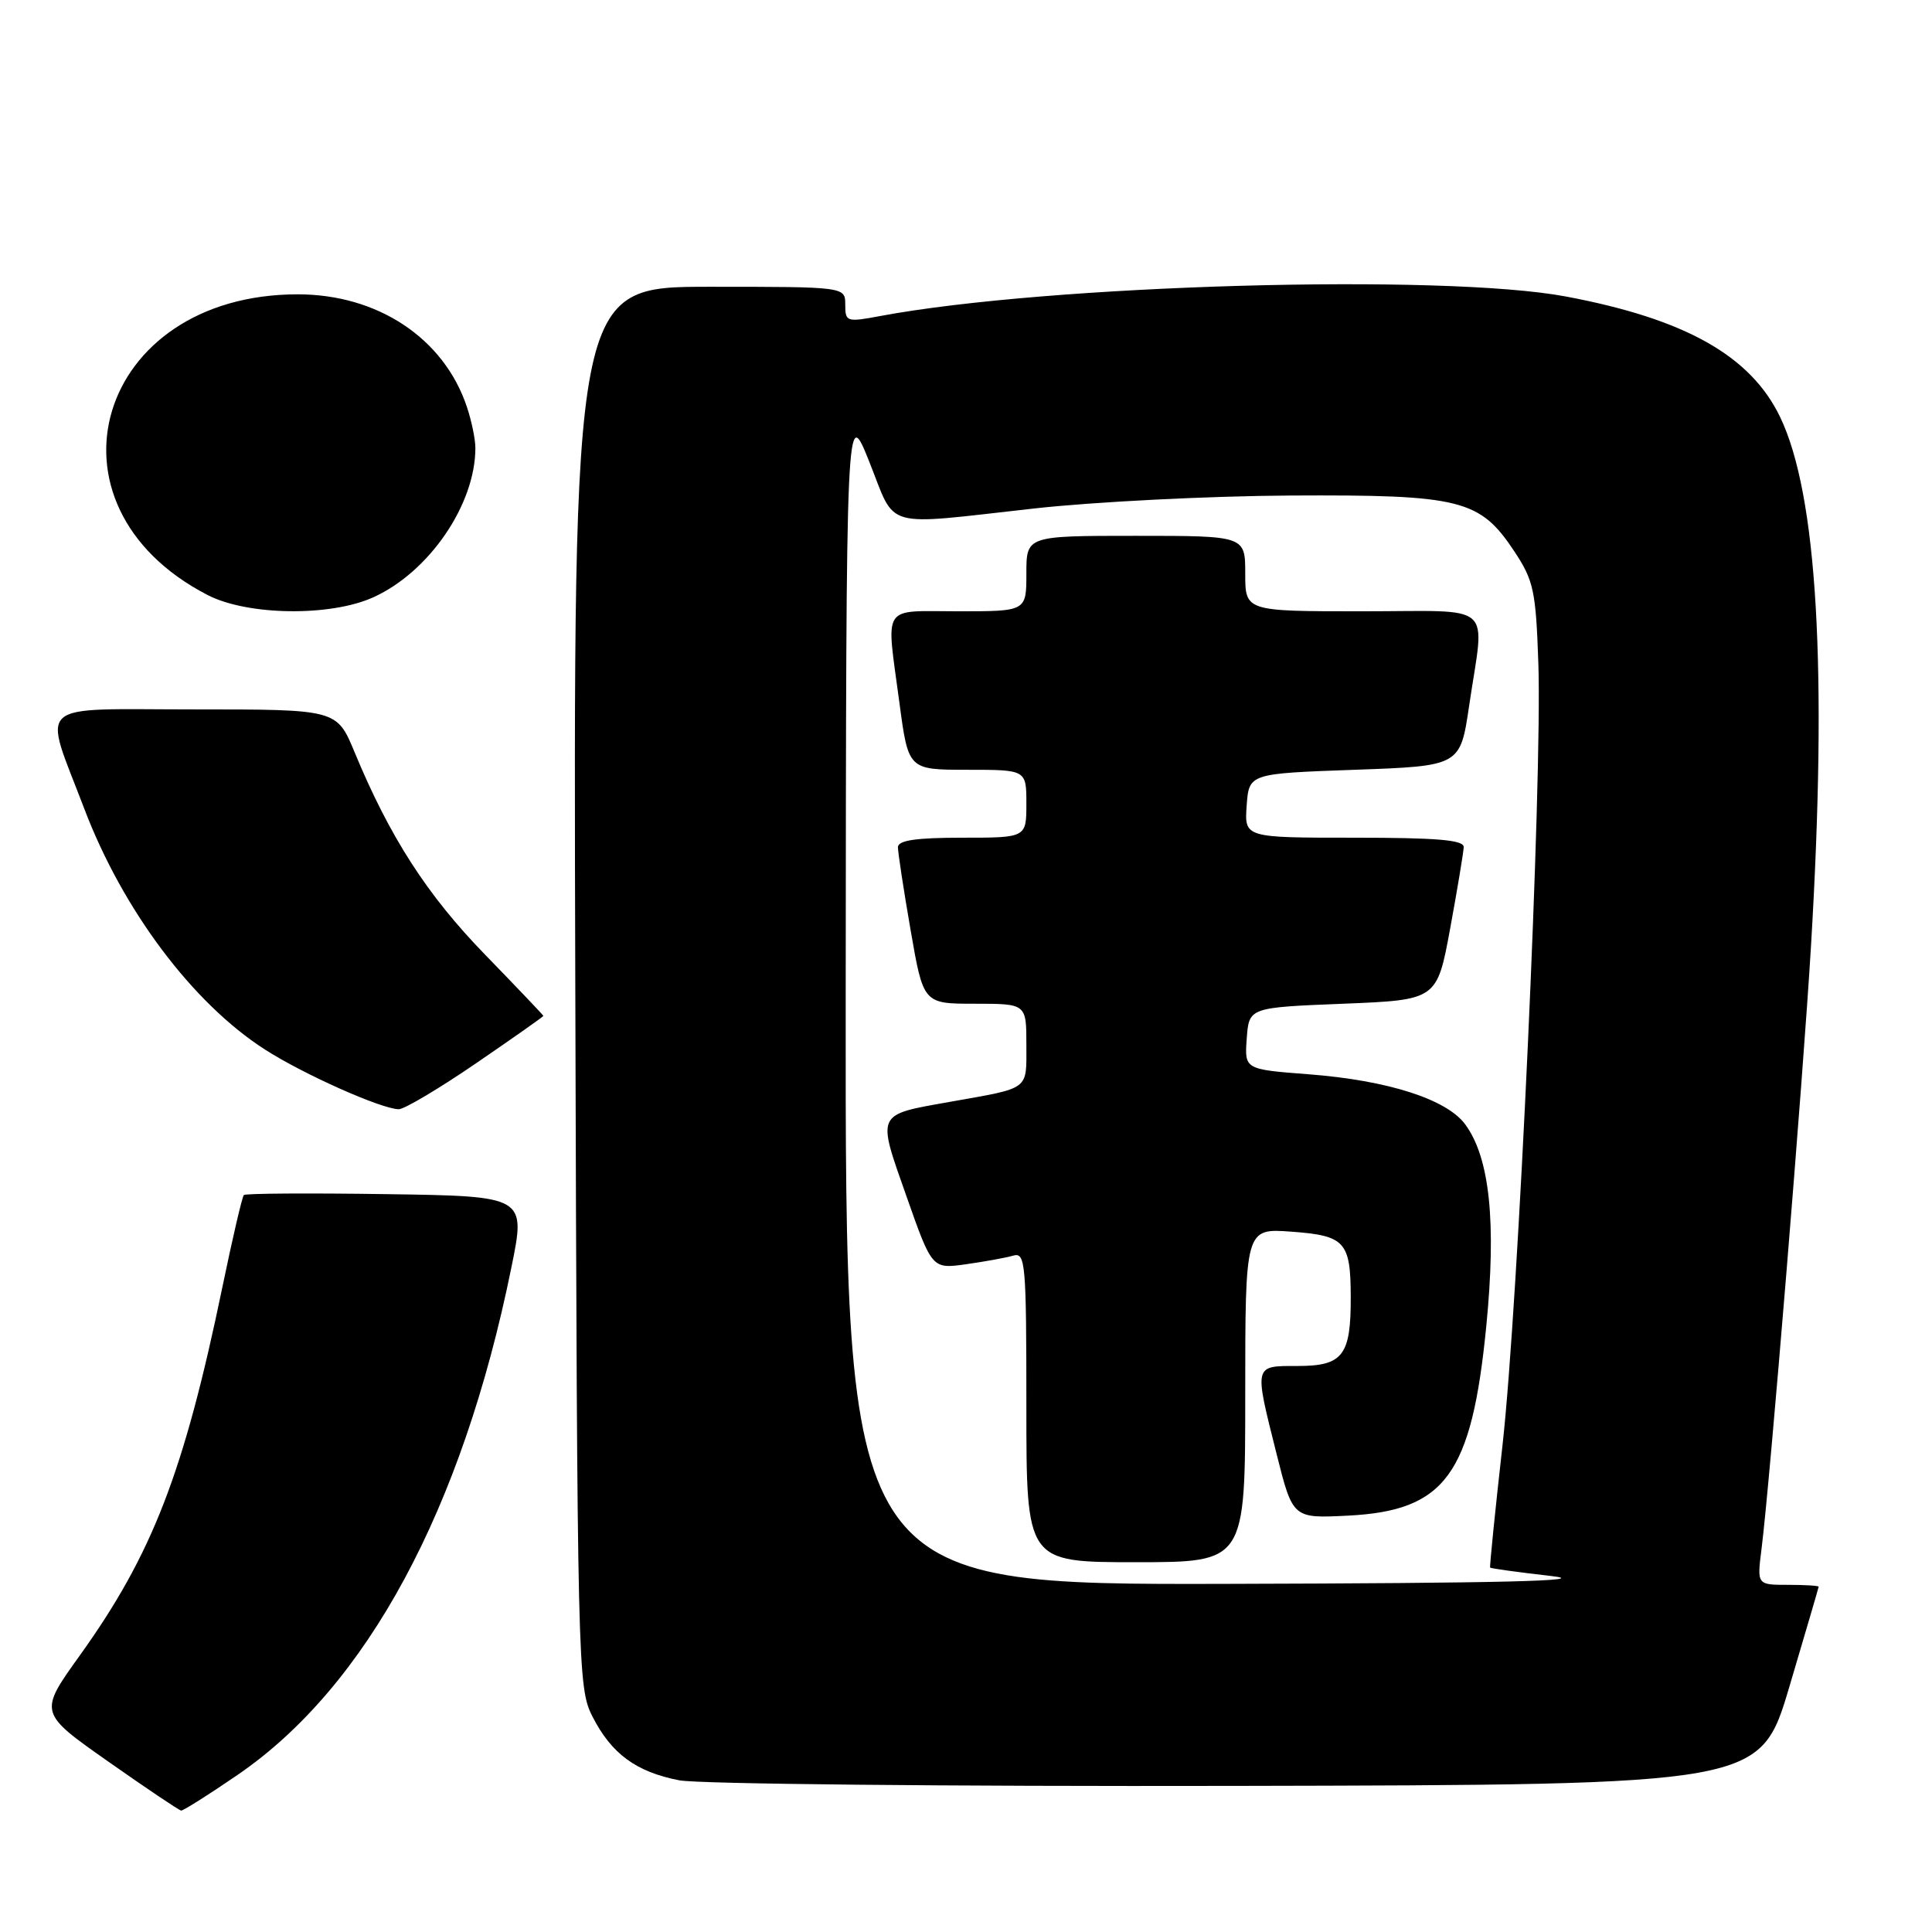 <?xml version="1.0" encoding="UTF-8" standalone="no"?>
<!DOCTYPE svg PUBLIC "-//W3C//DTD SVG 1.1//EN" "http://www.w3.org/Graphics/SVG/1.1/DTD/svg11.dtd" >
<svg xmlns="http://www.w3.org/2000/svg" xmlns:xlink="http://www.w3.org/1999/xlink" version="1.1" viewBox="0 0 256 256">
 <g >
 <path fill="currentColor"
d=" M 31.50 235.17 C 48.60 223.45 61.23 200.07 67.75 168.00 C 69.69 158.50 69.69 158.50 51.20 158.23 C 41.03 158.08 32.53 158.13 32.31 158.35 C 32.09 158.57 30.82 164.01 29.49 170.44 C 24.37 195.16 20.19 205.94 10.58 219.35 C 5.13 226.94 5.13 226.94 14.32 233.40 C 19.37 236.95 23.73 239.88 24.00 239.91 C 24.27 239.94 27.65 237.81 31.50 235.17 Z  M 237.10 223.50 C 239.22 216.35 240.97 210.39 240.98 210.25 C 240.99 210.11 239.16 210.00 236.91 210.00 C 232.81 210.00 232.81 210.00 233.41 205.25 C 234.52 196.53 238.93 142.72 239.97 125.29 C 242.16 88.69 240.80 65.48 235.87 55.25 C 231.96 47.13 223.29 42.26 207.50 39.29 C 191.20 36.23 138.93 37.71 116.66 41.87 C 112.18 42.71 112.00 42.65 112.00 40.37 C 112.00 38.00 112.00 38.00 93.98 38.00 C 75.96 38.00 75.96 38.00 76.23 130.75 C 76.49 221.24 76.55 223.60 78.50 227.44 C 81.01 232.38 84.27 234.78 90.00 235.90 C 92.48 236.39 125.72 236.72 163.87 236.64 C 233.24 236.50 233.24 236.50 237.10 223.50 Z  M 63.08 140.89 C 67.99 137.53 72.00 134.71 72.00 134.61 C 72.00 134.52 68.51 130.86 64.25 126.47 C 56.59 118.59 51.64 110.91 46.98 99.66 C 44.63 94.00 44.63 94.00 25.80 94.00 C 4.17 94.00 5.66 92.66 11.16 107.14 C 16.26 120.56 25.52 132.92 35.11 139.07 C 40.23 142.36 50.49 146.93 52.83 146.98 C 53.56 146.99 58.17 144.25 63.08 140.89 Z  M 49.50 79.13 C 56.88 75.77 62.97 66.86 62.99 59.40 C 63.00 58.24 62.49 55.77 61.86 53.90 C 58.82 44.82 50.06 39.00 39.45 39.00 C 12.82 39.00 4.44 66.92 27.50 78.84 C 32.80 81.58 43.81 81.73 49.50 79.13 Z  M 112.06 131.75 C 112.12 53.50 112.12 53.50 115.21 61.25 C 118.80 70.24 116.68 69.64 137.00 67.38 C 144.97 66.49 160.28 65.72 171.00 65.66 C 193.59 65.54 196.10 66.17 200.67 73.08 C 203.22 76.93 203.51 78.30 203.84 87.91 C 204.37 103.30 201.18 172.81 199.09 191.50 C 198.10 200.30 197.37 207.60 197.45 207.71 C 197.53 207.83 201.17 208.33 205.55 208.83 C 211.21 209.48 198.90 209.78 162.75 209.87 C 112.00 210.00 112.00 210.00 112.06 131.75 Z  M 165.00 184.88 C 165.00 162.76 165.00 162.76 171.08 163.20 C 178.23 163.72 178.96 164.52 178.98 171.82 C 179.01 179.61 177.95 181.00 171.96 181.00 C 166.10 181.00 166.16 180.73 169.15 192.64 C 171.30 201.20 171.30 201.20 178.60 200.83 C 191.52 200.18 195.00 195.41 196.94 175.73 C 198.29 161.97 197.41 153.43 194.16 149.00 C 191.72 145.66 183.92 143.16 173.44 142.35 C 164.90 141.70 164.90 141.70 165.20 137.60 C 165.50 133.50 165.50 133.50 177.96 133.00 C 190.41 132.50 190.41 132.50 192.16 123.00 C 193.12 117.78 193.92 112.94 193.95 112.25 C 193.99 111.30 190.45 111.00 179.44 111.00 C 164.89 111.00 164.89 111.00 165.19 106.75 C 165.50 102.50 165.50 102.50 179.49 102.00 C 193.49 101.50 193.49 101.50 194.67 93.50 C 196.73 79.54 198.39 81.00 180.50 81.00 C 165.00 81.00 165.00 81.00 165.00 76.00 C 165.00 71.00 165.00 71.00 150.50 71.00 C 136.00 71.00 136.00 71.00 136.00 76.00 C 136.00 81.00 136.00 81.00 127.00 81.00 C 116.65 81.00 117.41 79.83 119.18 93.14 C 120.36 102.00 120.36 102.00 128.18 102.00 C 136.00 102.00 136.00 102.00 136.00 106.50 C 136.00 111.00 136.00 111.00 127.50 111.00 C 121.38 111.00 119.00 111.35 118.98 112.25 C 118.98 112.94 119.73 117.89 120.66 123.25 C 122.35 133.00 122.35 133.00 129.17 133.00 C 136.00 133.00 136.00 133.00 136.00 138.43 C 136.00 144.53 136.57 144.10 125.93 145.99 C 115.99 147.76 116.18 147.35 120.10 158.48 C 123.50 168.15 123.50 168.15 128.00 167.52 C 130.47 167.17 133.29 166.66 134.25 166.38 C 135.88 165.90 136.00 167.32 136.00 186.43 C 136.00 207.00 136.00 207.00 150.50 207.00 C 165.00 207.00 165.00 207.00 165.00 184.88 Z "/>
</g>
</svg>